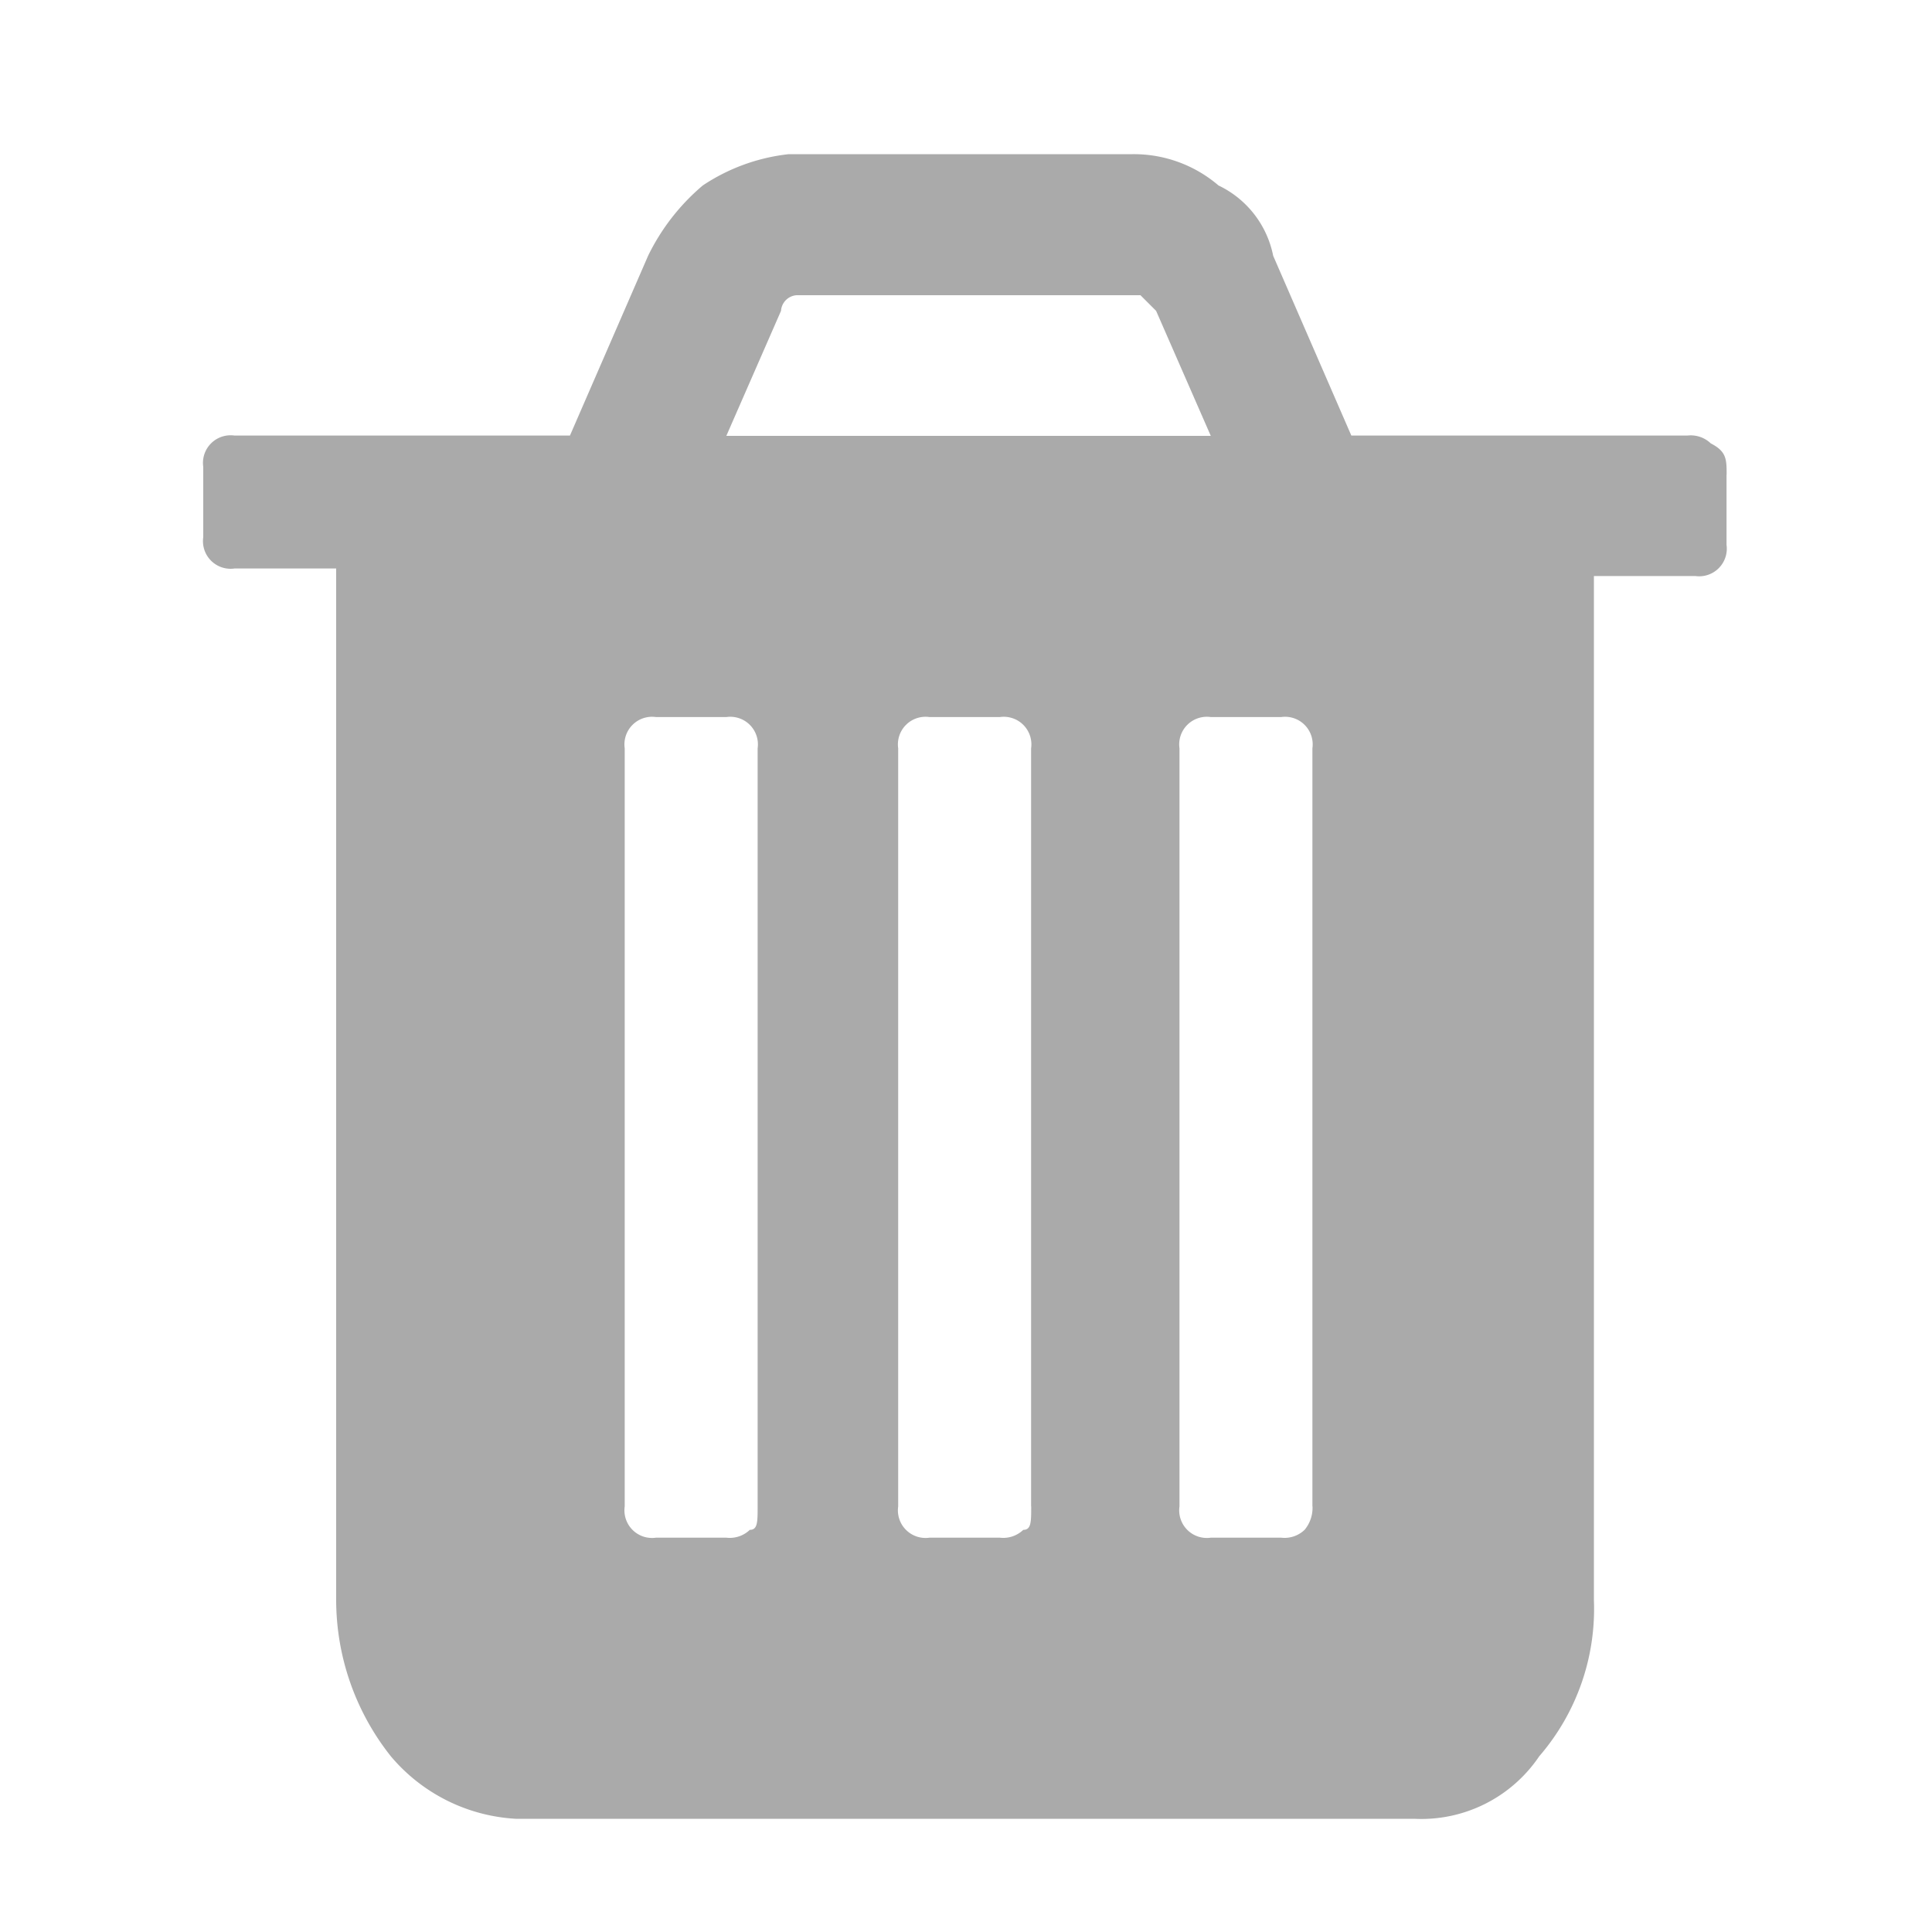 <svg xmlns="http://www.w3.org/2000/svg" width="20" height="20" viewBox="0 0 20 20"><defs><style>.a{fill:none;}.b{fill:#aaaaaa;}</style></defs><g transform="translate(-462 -157)"><rect class="a" width="20" height="20" transform="translate(462 157)"/><g transform="translate(-363 -1491.2)"><path class="b" d="M832.843,1663.794v-7.847a.286.286,0,0,0-.324-.324h-.728a.286.286,0,0,0-.324.324v7.847a.286.286,0,0,0,.324.324h.728a.3.3,0,0,0,.243-.081C832.843,1664.037,832.843,1663.956,832.843,1663.794Zm2.831,0v-7.847a.286.286,0,0,0-.324-.324h-.728a.286.286,0,0,0-.324.324v7.847a.286.286,0,0,0,.324.324h.728a.3.3,0,0,0,.243-.081C835.675,1664.037,835.675,1663.956,835.675,1663.794Zm2.912,0v-7.847a.286.286,0,0,0-.324-.324h-.728a.286.286,0,0,0-.324.324v7.847a.286.286,0,0,0,.324.324h.728a.3.3,0,0,0,.243-.081A.355.355,0,0,0,838.587,1663.794Zm-6.067-11.082h5.015l-.566-1.294-.162-.162h-3.559a.174.174,0,0,0-.162.162Zm10.354.4v.728a.286.286,0,0,1-.323.323H841.5v10.6a2.332,2.332,0,0,1-.566,1.618,1.472,1.472,0,0,1-1.294.647h-9.3a1.823,1.823,0,0,1-1.294-.647,2.605,2.605,0,0,1-.566-1.618v-10.678h-1.052a.286.286,0,0,1-.324-.324v-.728a.286.286,0,0,1,.324-.324H830.9l.809-1.861a2.23,2.23,0,0,1,.566-.728,1.991,1.991,0,0,1,.89-.324h3.559a1.347,1.347,0,0,1,.89.324,1.029,1.029,0,0,1,.566.728l.809,1.861h3.478a.3.3,0,0,1,.243.081C842.874,1652.874,842.874,1652.955,842.874,1653.117Z" transform="translate(0)"/></g></g></svg>